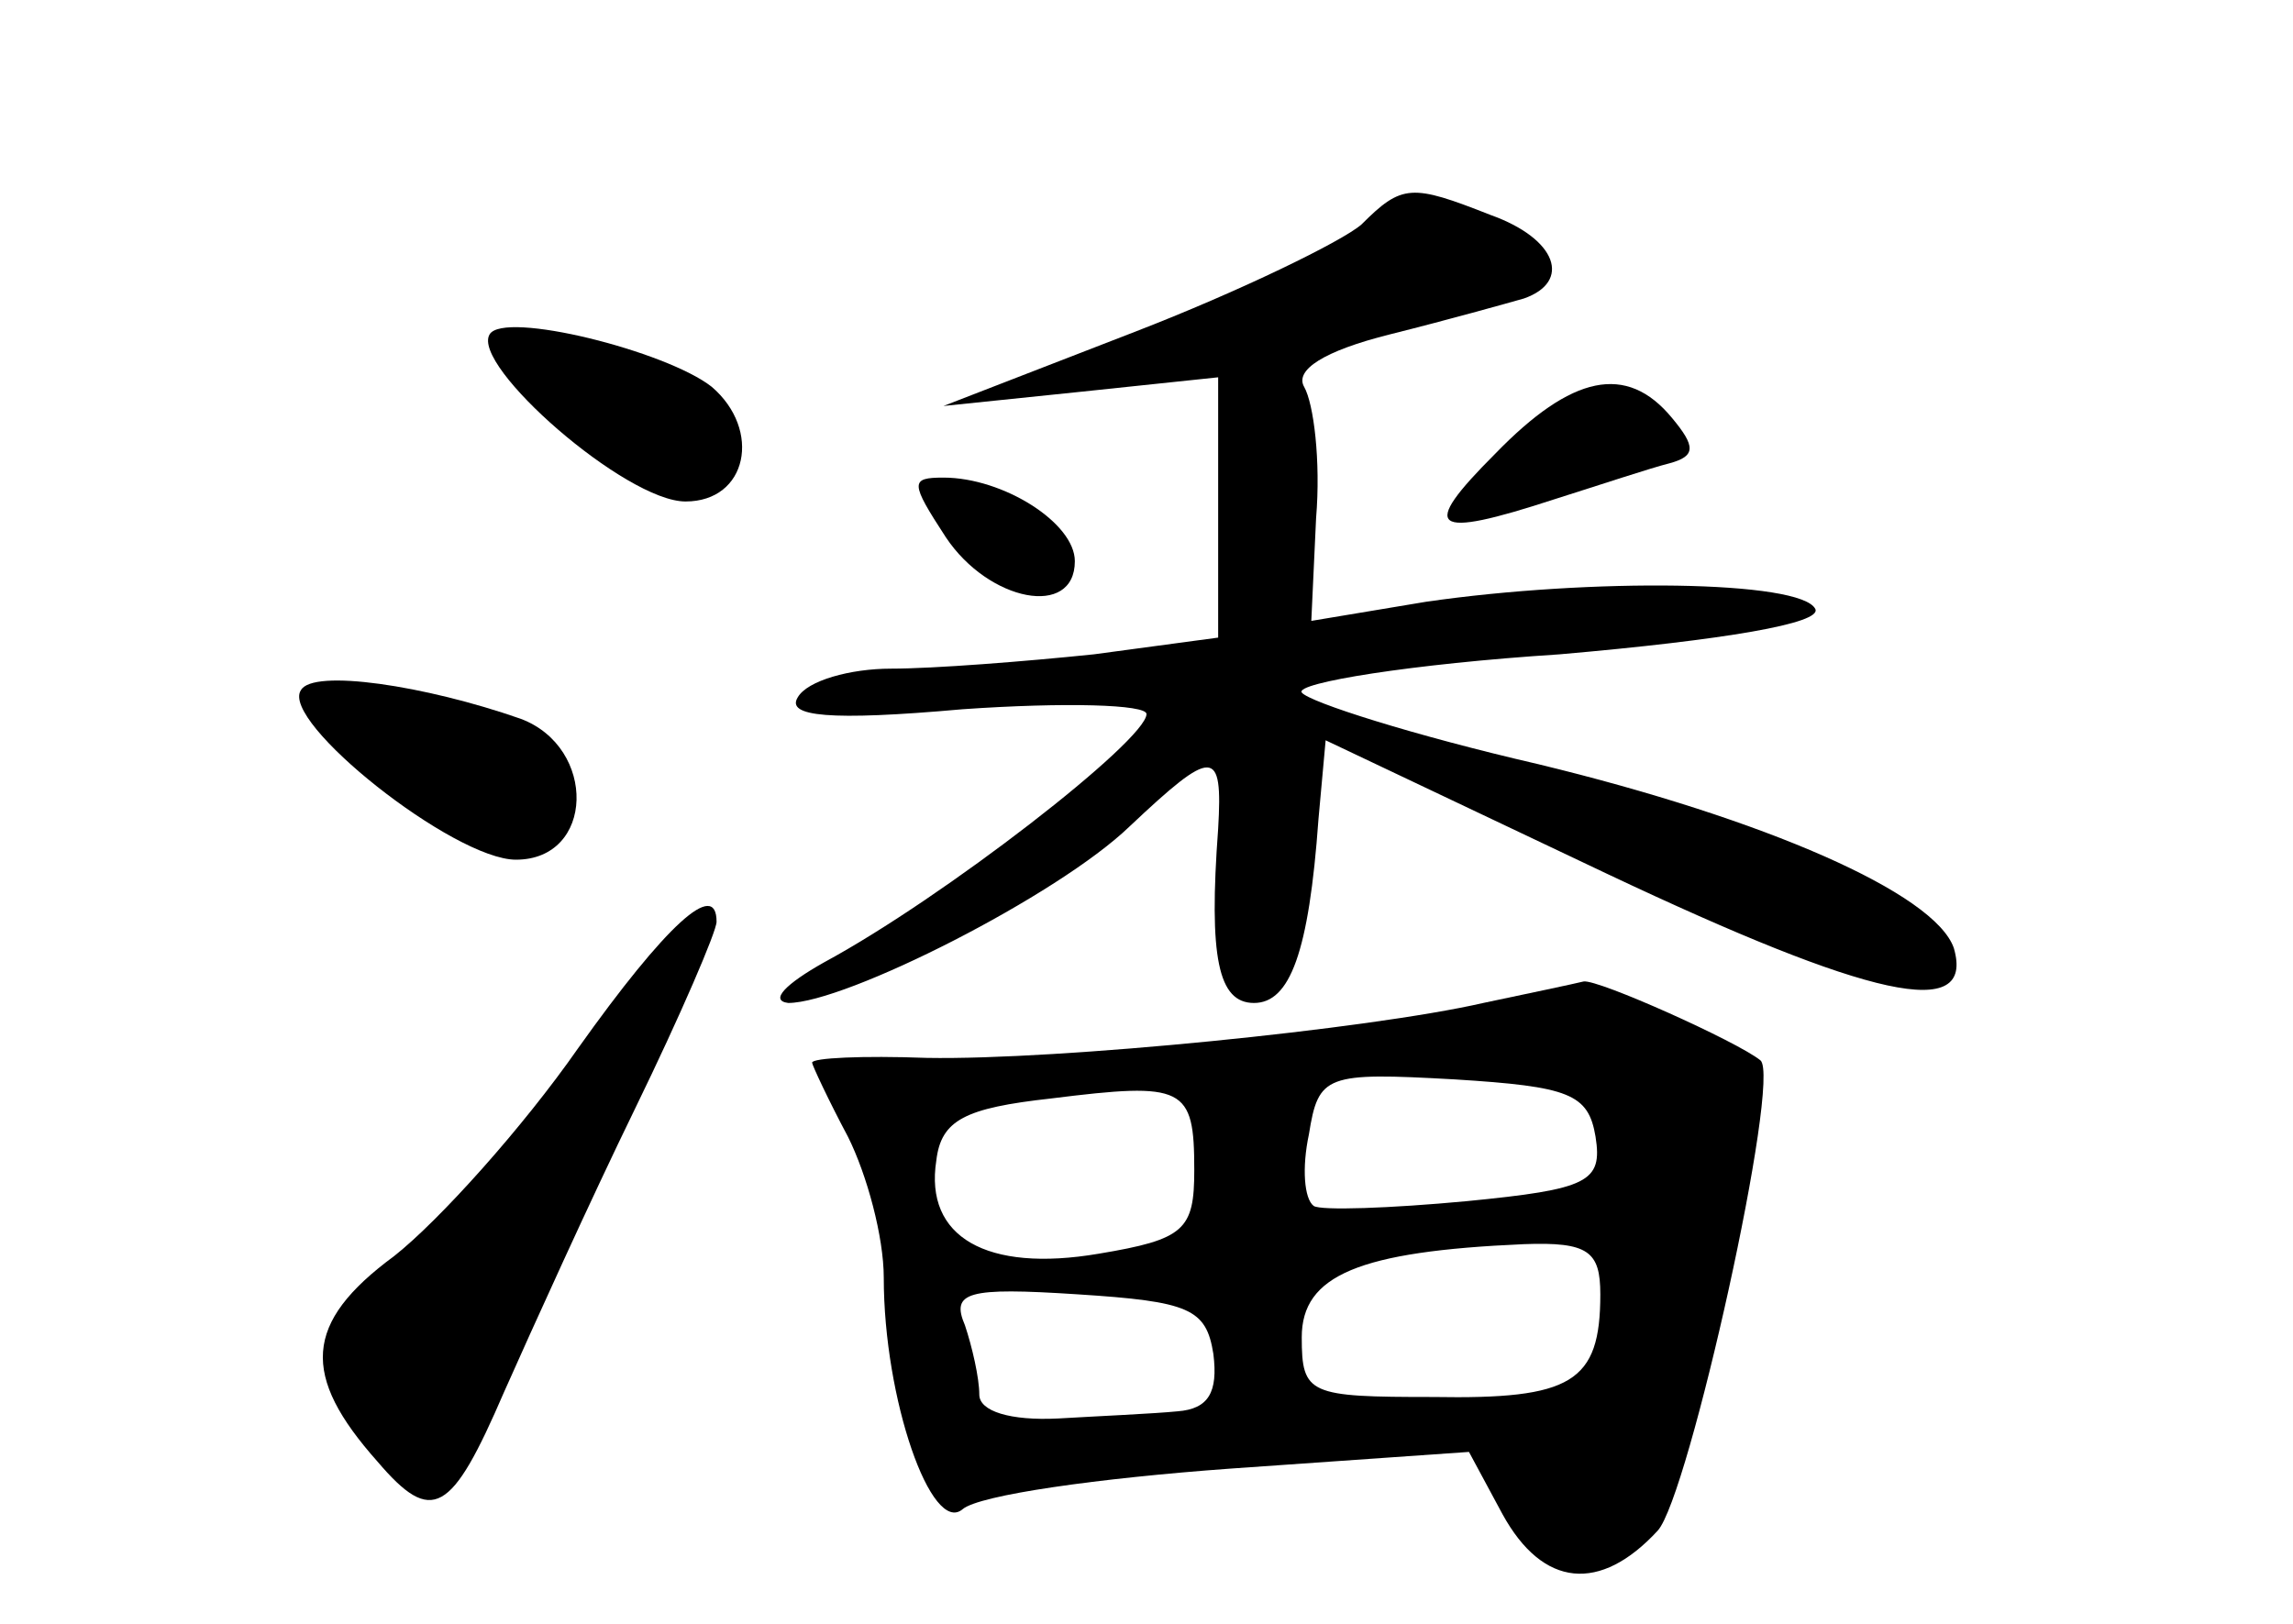 <?xml version="1.0" standalone="no"?>
<!DOCTYPE svg PUBLIC "-//W3C//DTD SVG 20010904//EN"
 "http://www.w3.org/TR/2001/REC-SVG-20010904/DTD/svg10.dtd">
<svg version="1.0" xmlns="http://www.w3.org/2000/svg"
 width="96pt" height="68pt" viewBox="0 0 96 68"
 preserveAspectRatio="xMidYMid meet">
<g transform="translate(0,68) scale(0.1,-0.1)"
fill="#000000" stroke="none">
<path d="M570 586 c-8 -7 -51 -28 -95 -45 l-80 -31 58 6 57 6 0 -54 0 -55 -52
-7 c-29 -3 -67 -6 -85 -6 -17 0 -35 -5 -39 -12 -5 -8 13 -10 69 -5 43 3 77 2
77 -2 0 -11 -85 -77 -135 -104 -16 -9 -23 -16 -15 -17 24 0 113 45 143 74 35
33 39 33 37 -1 -4 -54 0 -73 15 -73 15 0 23 21 27 77 l3 33 118 -56 c110 -52
154 -62 145 -31 -8 23 -79 54 -174 77 -52 12 -96 26 -99 30 -3 4 46 12 108 16
69 6 110 13 107 19 -6 12 -94 13 -163 3 l-48 -8 2 43 c2 24 -1 48 -5 55 -4 7
8 15 36 22 24 6 49 13 56 15 20 7 14 25 -14 35 -33 13 -37 13 -54 -4z"/>
<path d="M205 540 c-8 -13 57 -70 82 -70 26 0 32 30 11 48 -19 15 -87 32 -93
22z"/>
<path d="M626 490 c-32 -32 -27 -36 25 -19 19 6 40 13 48 15 11 3 11 7 1 19
-19 23 -42 18 -74 -15z"/>
<path d="M396 455 c18 -27 54 -34 54 -10 0 16 -30 35 -55 35 -14 0 -14 -2 1
-25z"/>
<path d="M126 391 c-9 -13 64 -71 90 -71 33 0 34 47 2 59 -40 14 -87 21 -92
12z"/>
<path d="M242 241 c-23 -33 -58 -72 -77 -87 -38 -28 -39 -50 -7 -86 23 -27 31
-22 53 29 12 27 36 80 55 119 19 39 34 74 34 78 0 18 -21 -1 -58 -53z"/>
<path d="M621 260 c-48 -11 -178 -24 -233 -23 -27 1 -48 0 -48 -2 0 -1 7 -16
15 -31 8 -16 15 -42 15 -59 0 -51 20 -108 33 -97 7 6 57 13 112 17 l100 7 14
-26 c17 -31 41 -33 65 -7 13 14 52 190 43 197 -10 8 -68 34 -74 33 -4 -1 -23
-5 -42 -9z m-121 -70 c0 -25 -4 -29 -40 -35 -47 -8 -73 7 -68 39 2 17 12 22
48 26 56 7 60 5 60 -30z m168 14 c3 -19 -3 -22 -54 -27 -32 -3 -61 -4 -64 -2
-4 3 -5 16 -2 30 4 25 7 26 61 23 48 -3 56 -6 59 -24z m2 -66 c0 -37 -12 -44
-70 -43 -52 0 -55 1 -55 25 0 26 24 36 93 39 27 1 32 -3 32 -21z m-162 -25 c2
-16 -2 -23 -15 -24 -10 -1 -33 -2 -50 -3 -20 -1 -33 3 -33 10 0 7 -3 20 -6 29
-6 14 1 16 47 13 47 -3 54 -6 57 -25z"/>
</g>
</svg>
